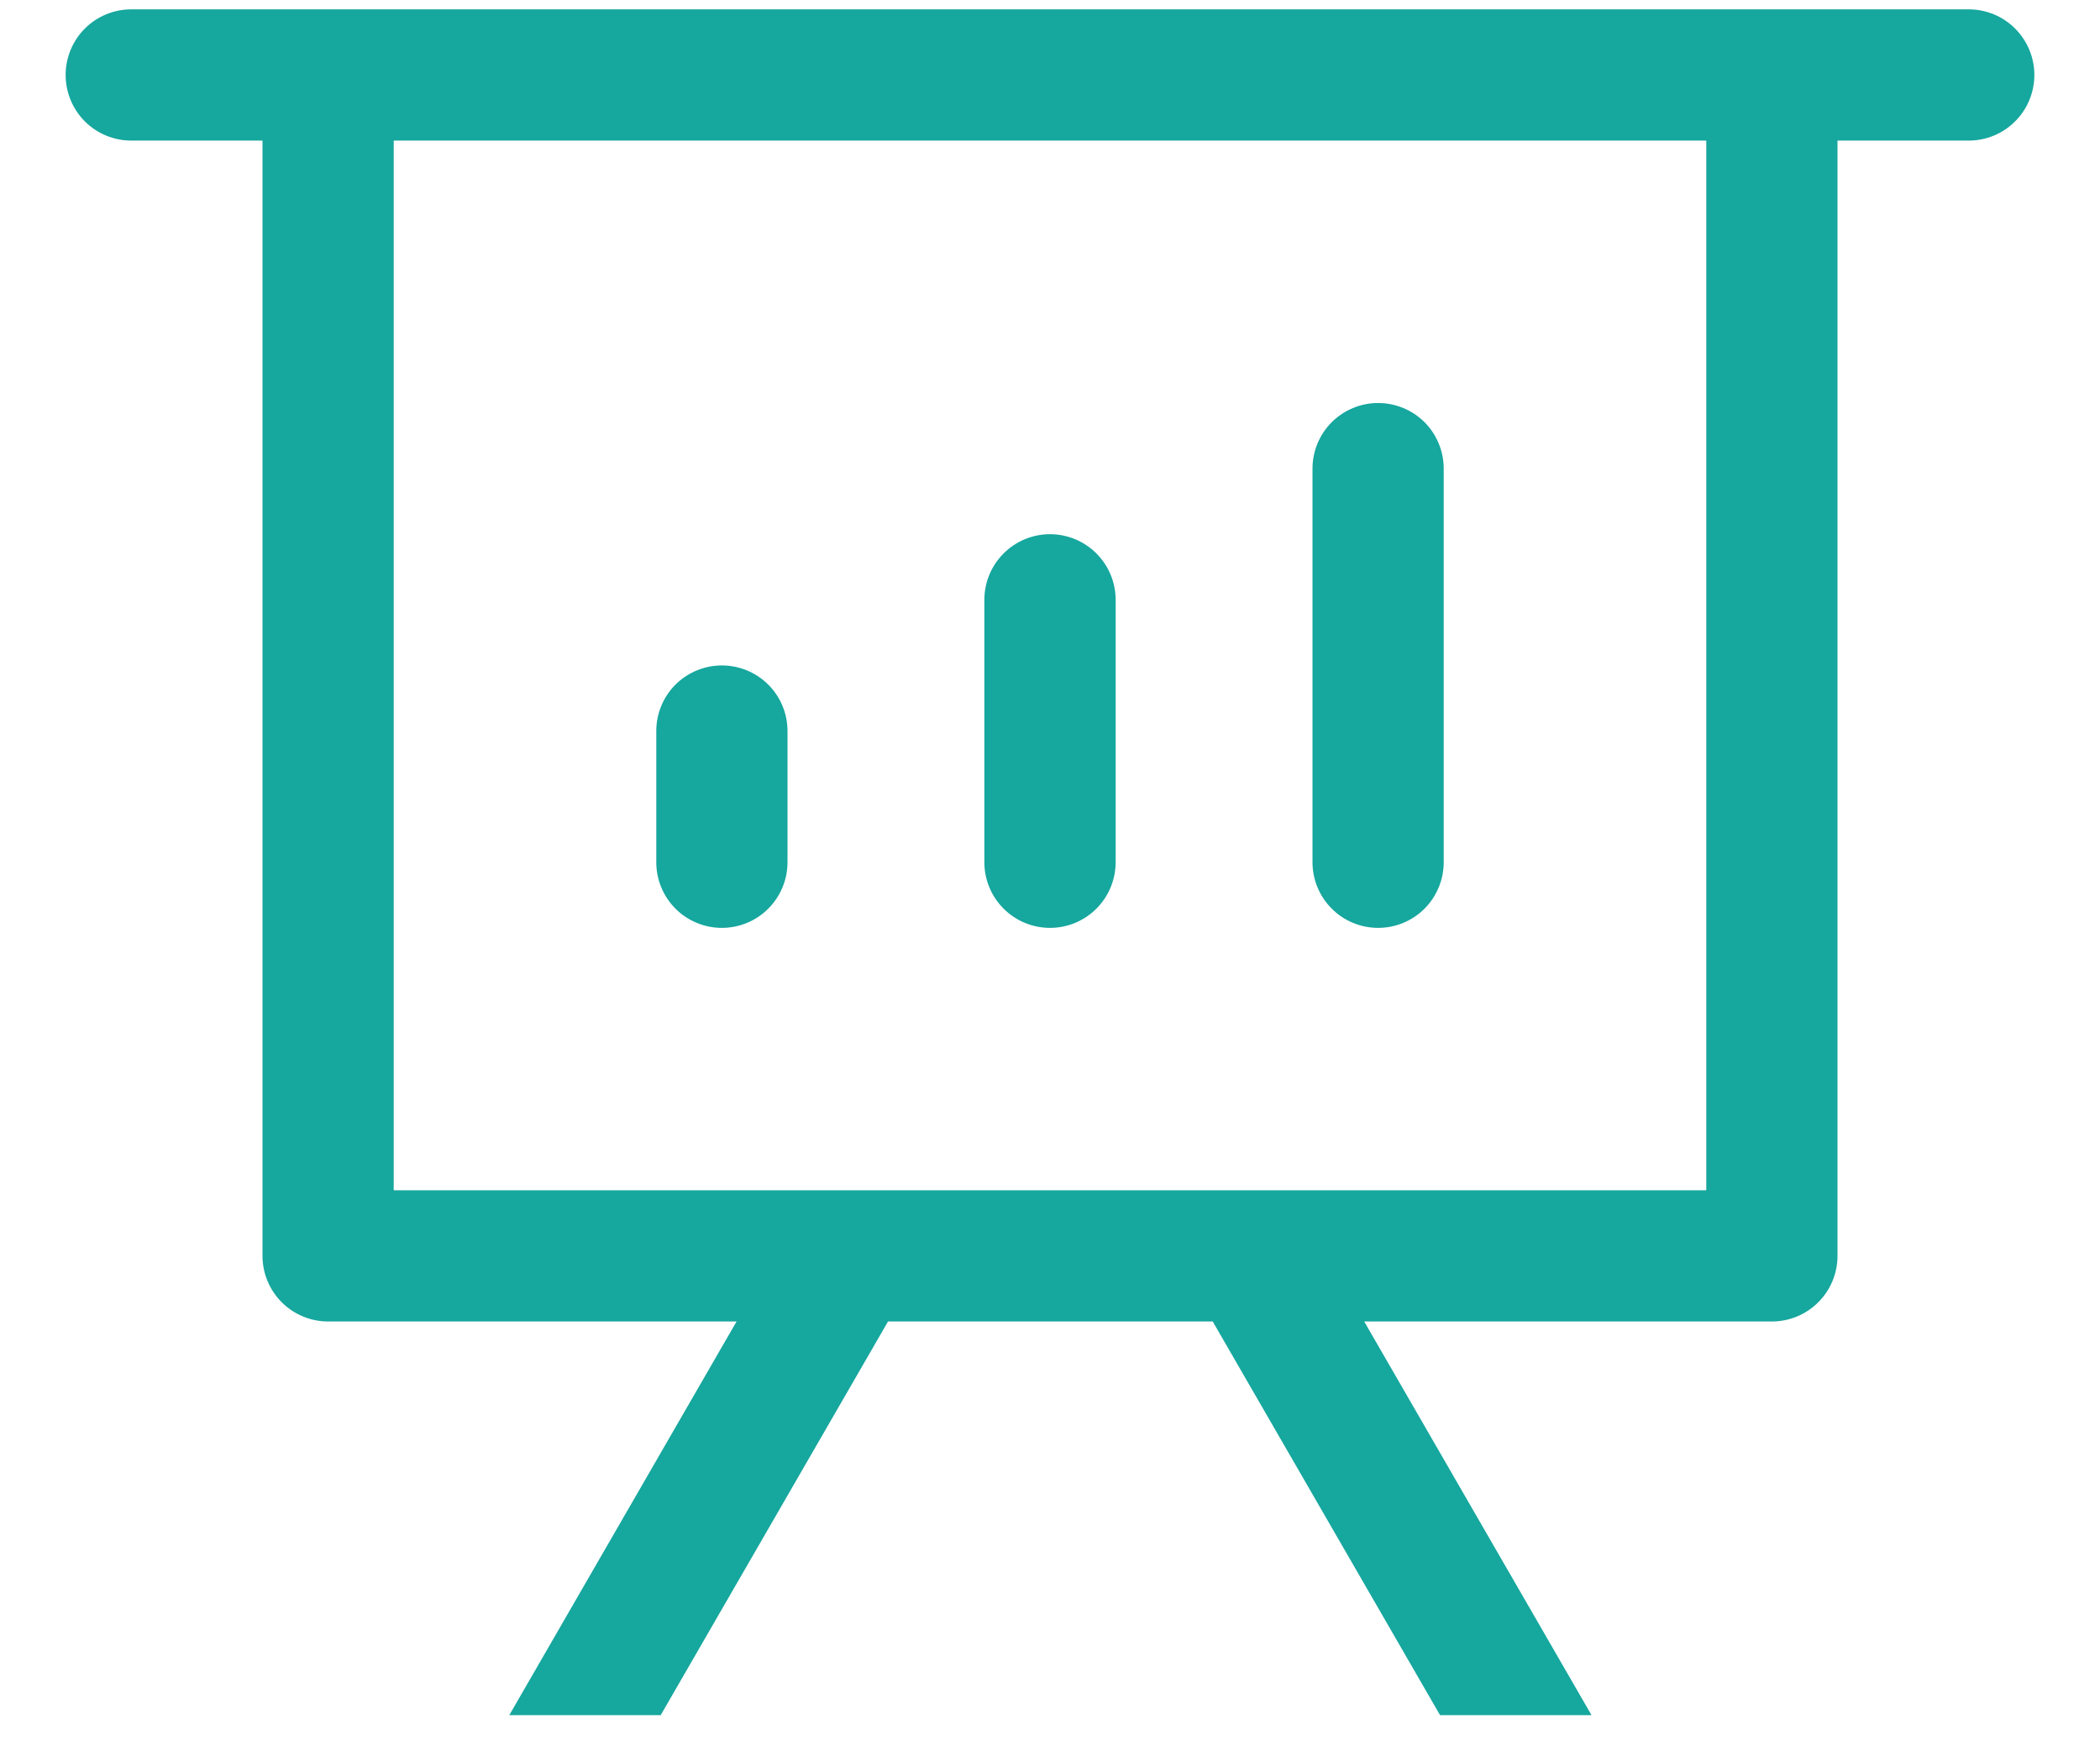 <svg width="31" height="26" viewBox="0 0 31 26" fill="none" xmlns="http://www.w3.org/2000/svg">
<path d="M20.138 19.513L23.494 25.326H21.258L17.902 19.513H13.109L9.753 25.326H7.518L10.873 19.513H4.844C4.587 19.513 4.34 19.411 4.159 19.229C3.977 19.048 3.875 18.801 3.875 18.544V2.076H1.938C1.681 2.076 1.434 1.974 1.252 1.792C1.071 1.61 0.969 1.364 0.969 1.107C0.969 0.85 1.071 0.604 1.252 0.422C1.434 0.24 1.681 0.138 1.938 0.138L29.062 0.138C29.319 0.138 29.566 0.24 29.747 0.422C29.929 0.604 30.031 0.85 30.031 1.107C30.031 1.364 29.929 1.61 29.747 1.792C29.566 1.974 29.319 2.076 29.062 2.076H27.125V18.544C27.125 18.801 27.023 19.048 26.841 19.229C26.66 19.411 26.413 19.513 26.156 19.513H20.138ZM25.188 2.076H5.812V17.576H25.188V2.076ZM10.656 9.826C10.913 9.826 11.16 9.928 11.341 10.109C11.523 10.291 11.625 10.537 11.625 10.794V12.732C11.625 12.989 11.523 13.235 11.341 13.417C11.16 13.599 10.913 13.701 10.656 13.701C10.399 13.701 10.153 13.599 9.971 13.417C9.79 13.235 9.688 12.989 9.688 12.732V10.794C9.688 10.537 9.79 10.291 9.971 10.109C10.153 9.928 10.399 9.826 10.656 9.826ZM15.5 7.888C15.757 7.888 16.003 7.99 16.185 8.172C16.367 8.354 16.469 8.6 16.469 8.857V12.732C16.469 12.989 16.367 13.235 16.185 13.417C16.003 13.599 15.757 13.701 15.5 13.701C15.243 13.701 14.997 13.599 14.815 13.417C14.633 13.235 14.531 12.989 14.531 12.732V8.857C14.531 8.6 14.633 8.354 14.815 8.172C14.997 7.99 15.243 7.888 15.5 7.888ZM20.344 5.951C20.601 5.951 20.847 6.053 21.029 6.234C21.21 6.416 21.312 6.663 21.312 6.919V12.732C21.312 12.989 21.21 13.235 21.029 13.417C20.847 13.599 20.601 13.701 20.344 13.701C20.087 13.701 19.84 13.599 19.659 13.417C19.477 13.235 19.375 12.989 19.375 12.732V6.919C19.375 6.663 19.477 6.416 19.659 6.234C19.84 6.053 20.087 5.951 20.344 5.951Z" fill="#16A79E"/>
</svg>
